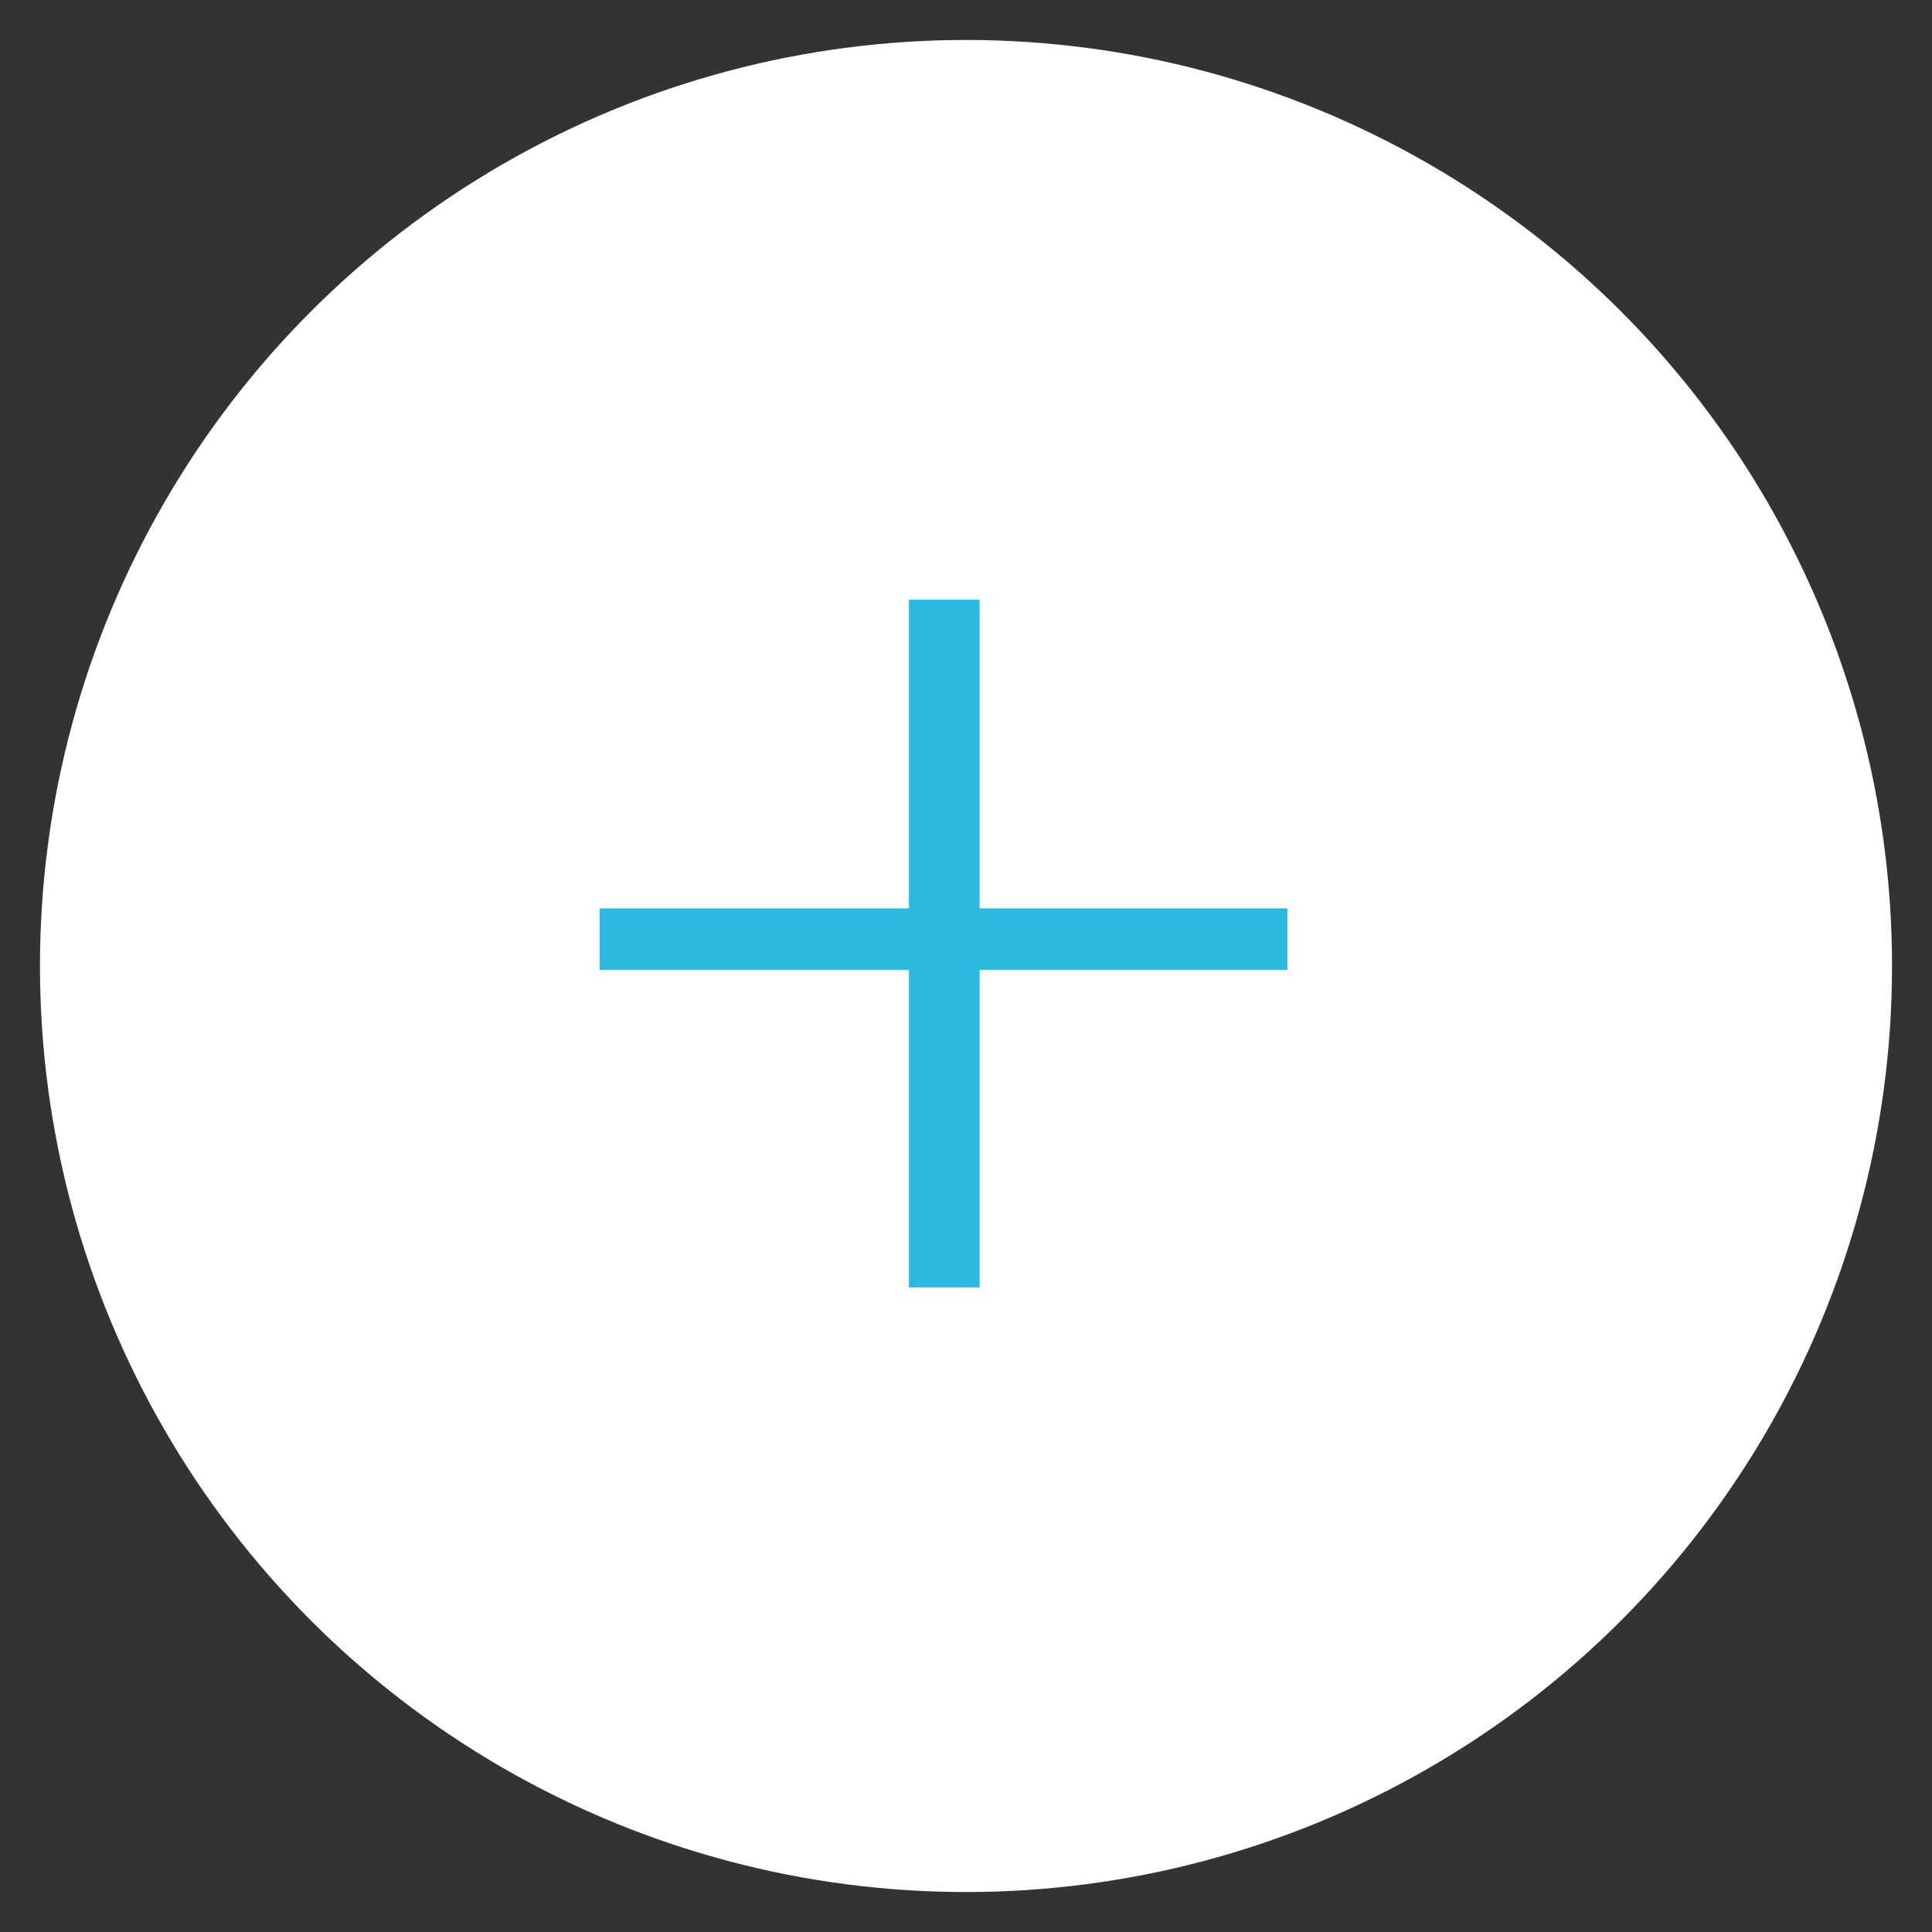 <?xml version="1.0" encoding="UTF-8" standalone="no"?>
<svg width="29px" height="29px" viewBox="0 0 29 29" version="1.1" xmlns="http://www.w3.org/2000/svg" xmlns:xlink="http://www.w3.org/1999/xlink">
    <rect x="0" y="0" width="29" height="29" fill="#333333" stroke="none"/>
    <!-- Generator: Sketch 3.6.1 (26313) - http://www.bohemiancoding.com/sketch -->
    <title>Group 4</title>
    <desc>Created with Sketch.</desc>
    <defs></defs>
    <g id="Page-1" stroke="none" stroke-width="1" fill="none" fill-rule="evenodd">
        <g id="Group-4" transform="translate(1, 1)">
            <ellipse id="Oval-1" stroke="#FFFFFF" stroke-width="0.8" fill="#FFFFFF" cx="13.5" cy="13.5" rx="13.5" ry="13.5"></ellipse>
            <path d="M18.324,13.557 L18.324,12.635 L13.704,12.635 L13.704,8 L12.643,8 L12.643,12.635 L8,12.635 L8,13.557 L12.643,13.557 L12.643,18.324 L13.704,18.324 L13.704,13.557 L18.324,13.557 Z" id="+" fill="#2BB9E0"></path>
        </g>
    </g>
</svg>